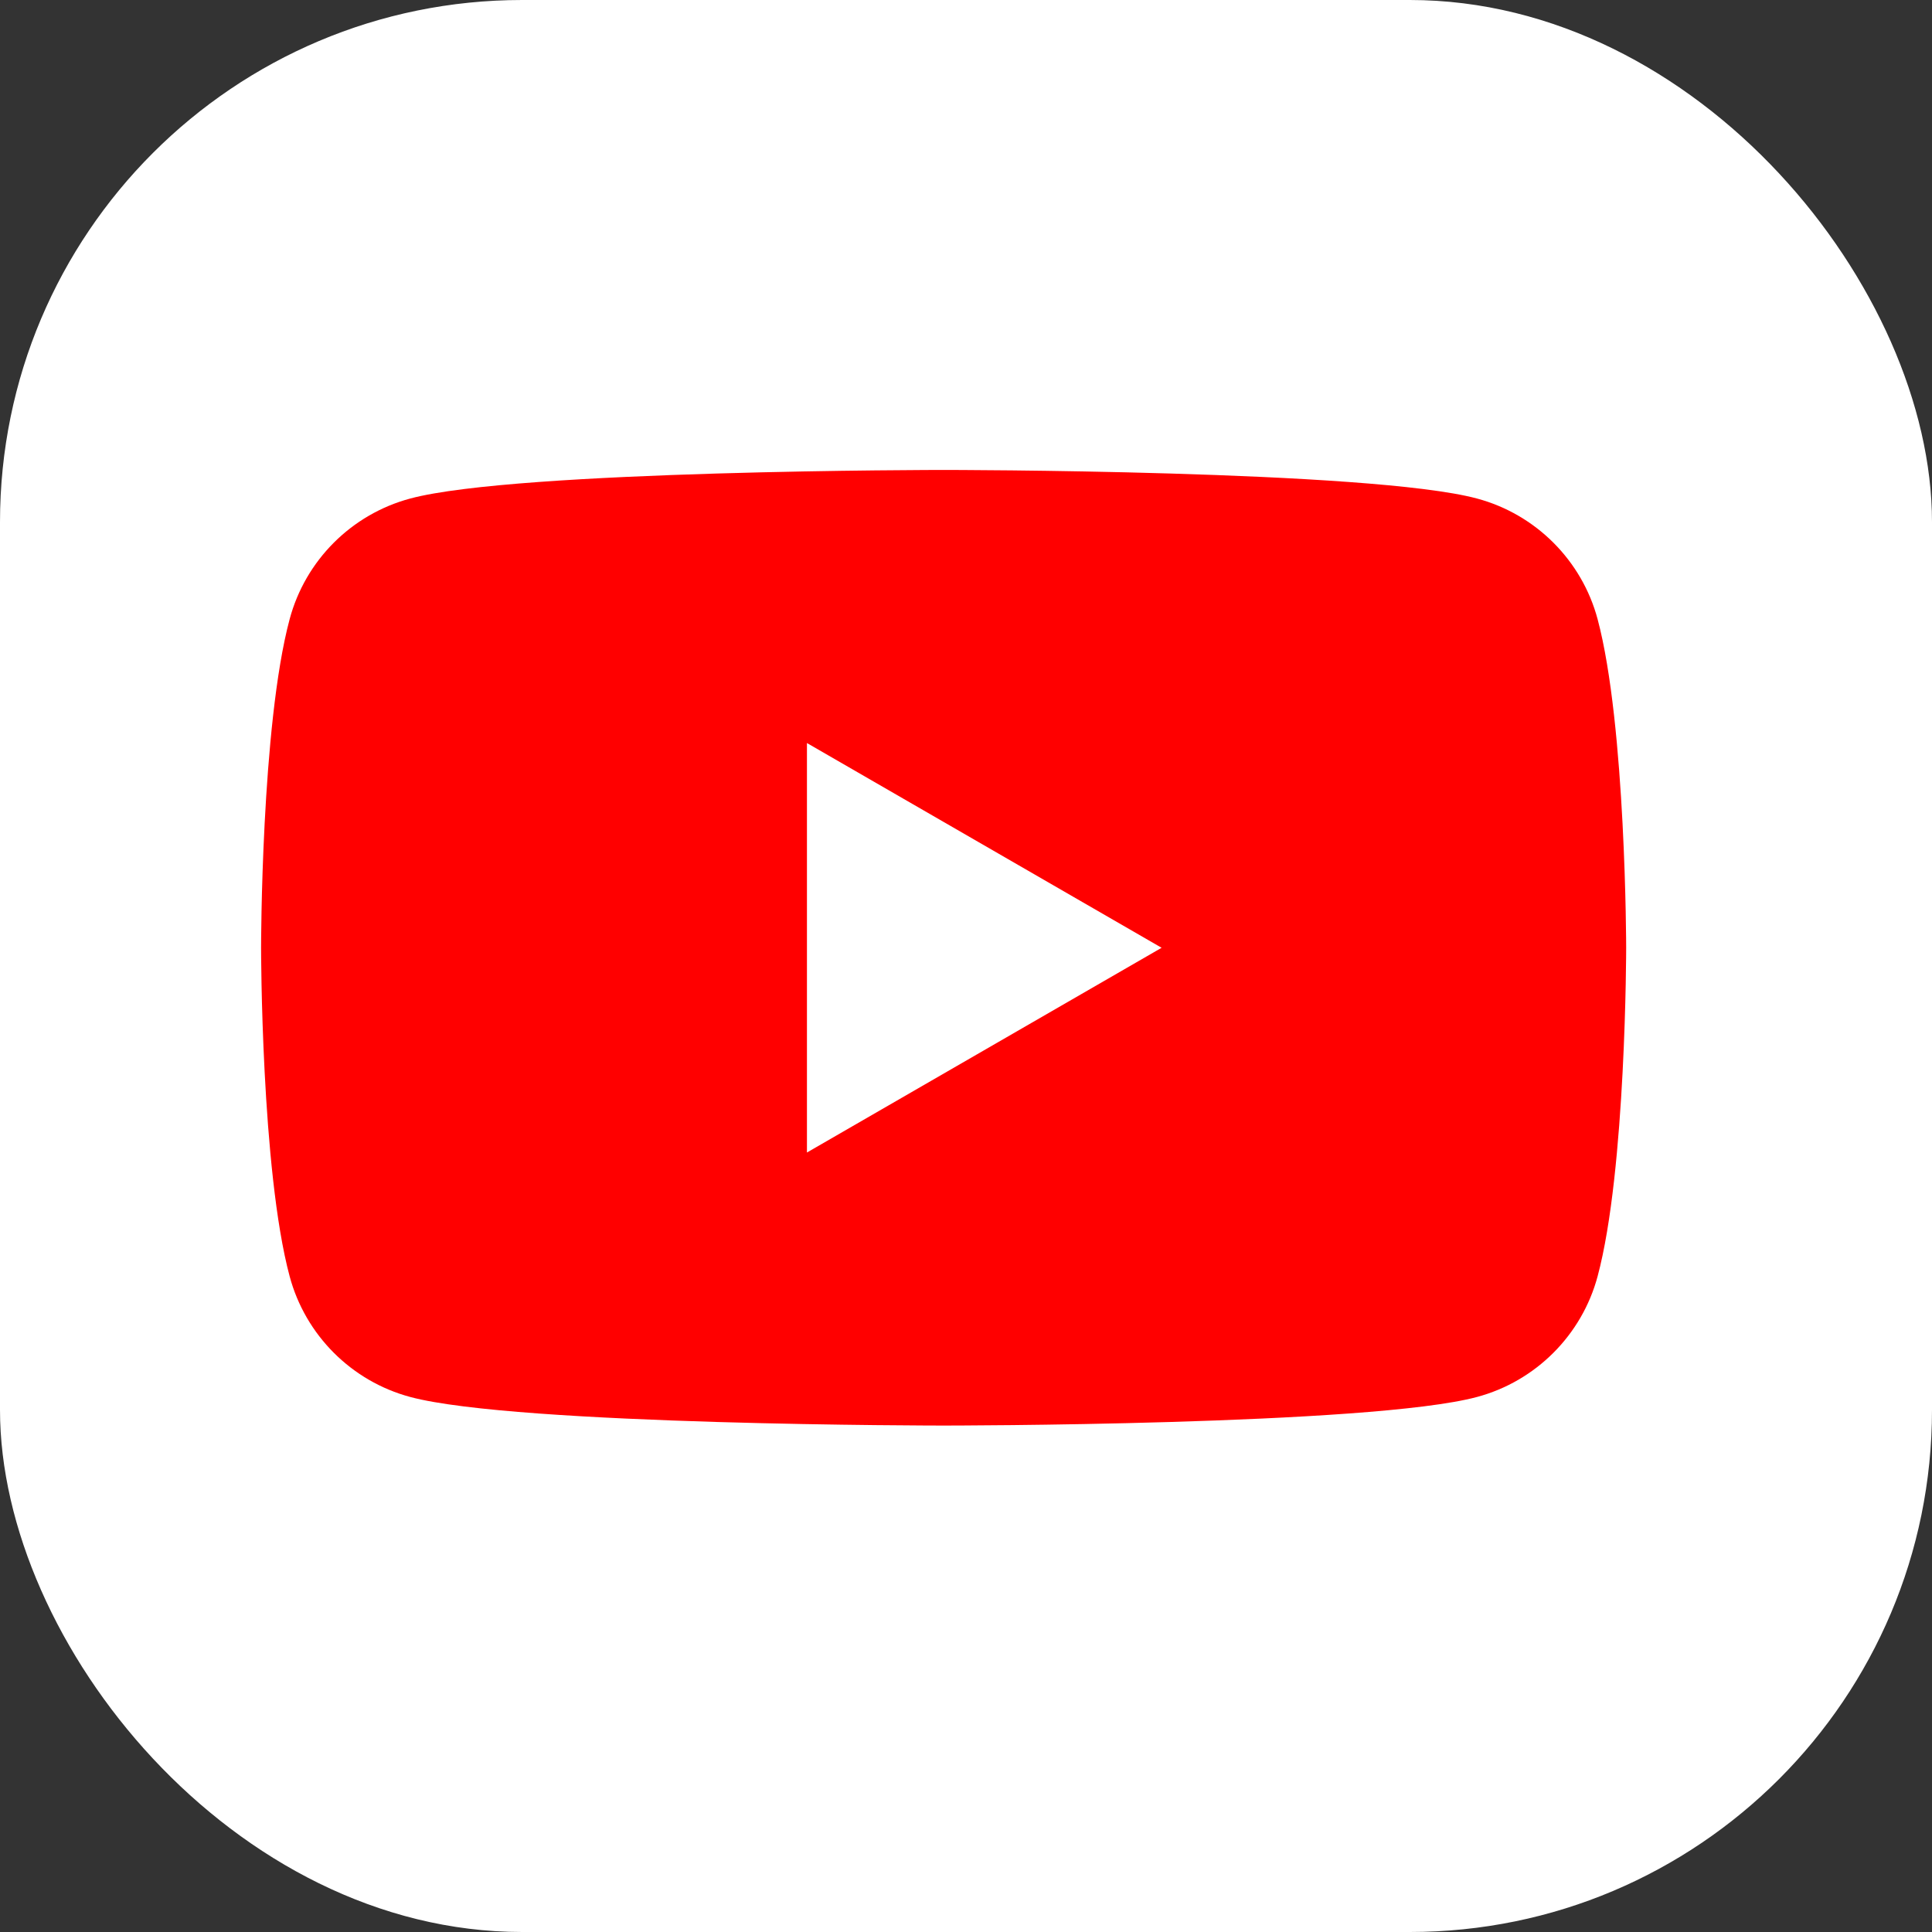 <svg width="37" height="37" viewBox="0 0 37 37" fill="none" xmlns="http://www.w3.org/2000/svg">
<rect x="0" y="0" width="37" height="37" fill="#333333" stroke="none"/>
<rect width="37" height="37" rx="10" fill="white"/>
<path d="M30.596 11.858C30.295 10.732 29.41 9.848 28.285 9.547C26.247 9 18.071 9 18.071 9C18.071 9 9.896 9 7.858 9.547C6.732 9.848 5.848 10.732 5.547 11.858C5 13.896 5 18.15 5 18.15C5 18.15 5 22.405 5.547 24.443C5.848 25.568 6.732 26.453 7.858 26.754C9.896 27.301 18.071 27.301 18.071 27.301C18.071 27.301 26.247 27.301 28.285 26.754C29.41 26.453 30.295 25.568 30.596 24.443C31.143 22.405 31.143 18.15 31.143 18.15C31.143 18.15 31.14 13.896 30.596 11.858Z" fill="#FF0000"/>
<path d="M15.454 22.072L22.246 18.151L15.454 14.23V22.072Z" fill="white"/>
</svg>

